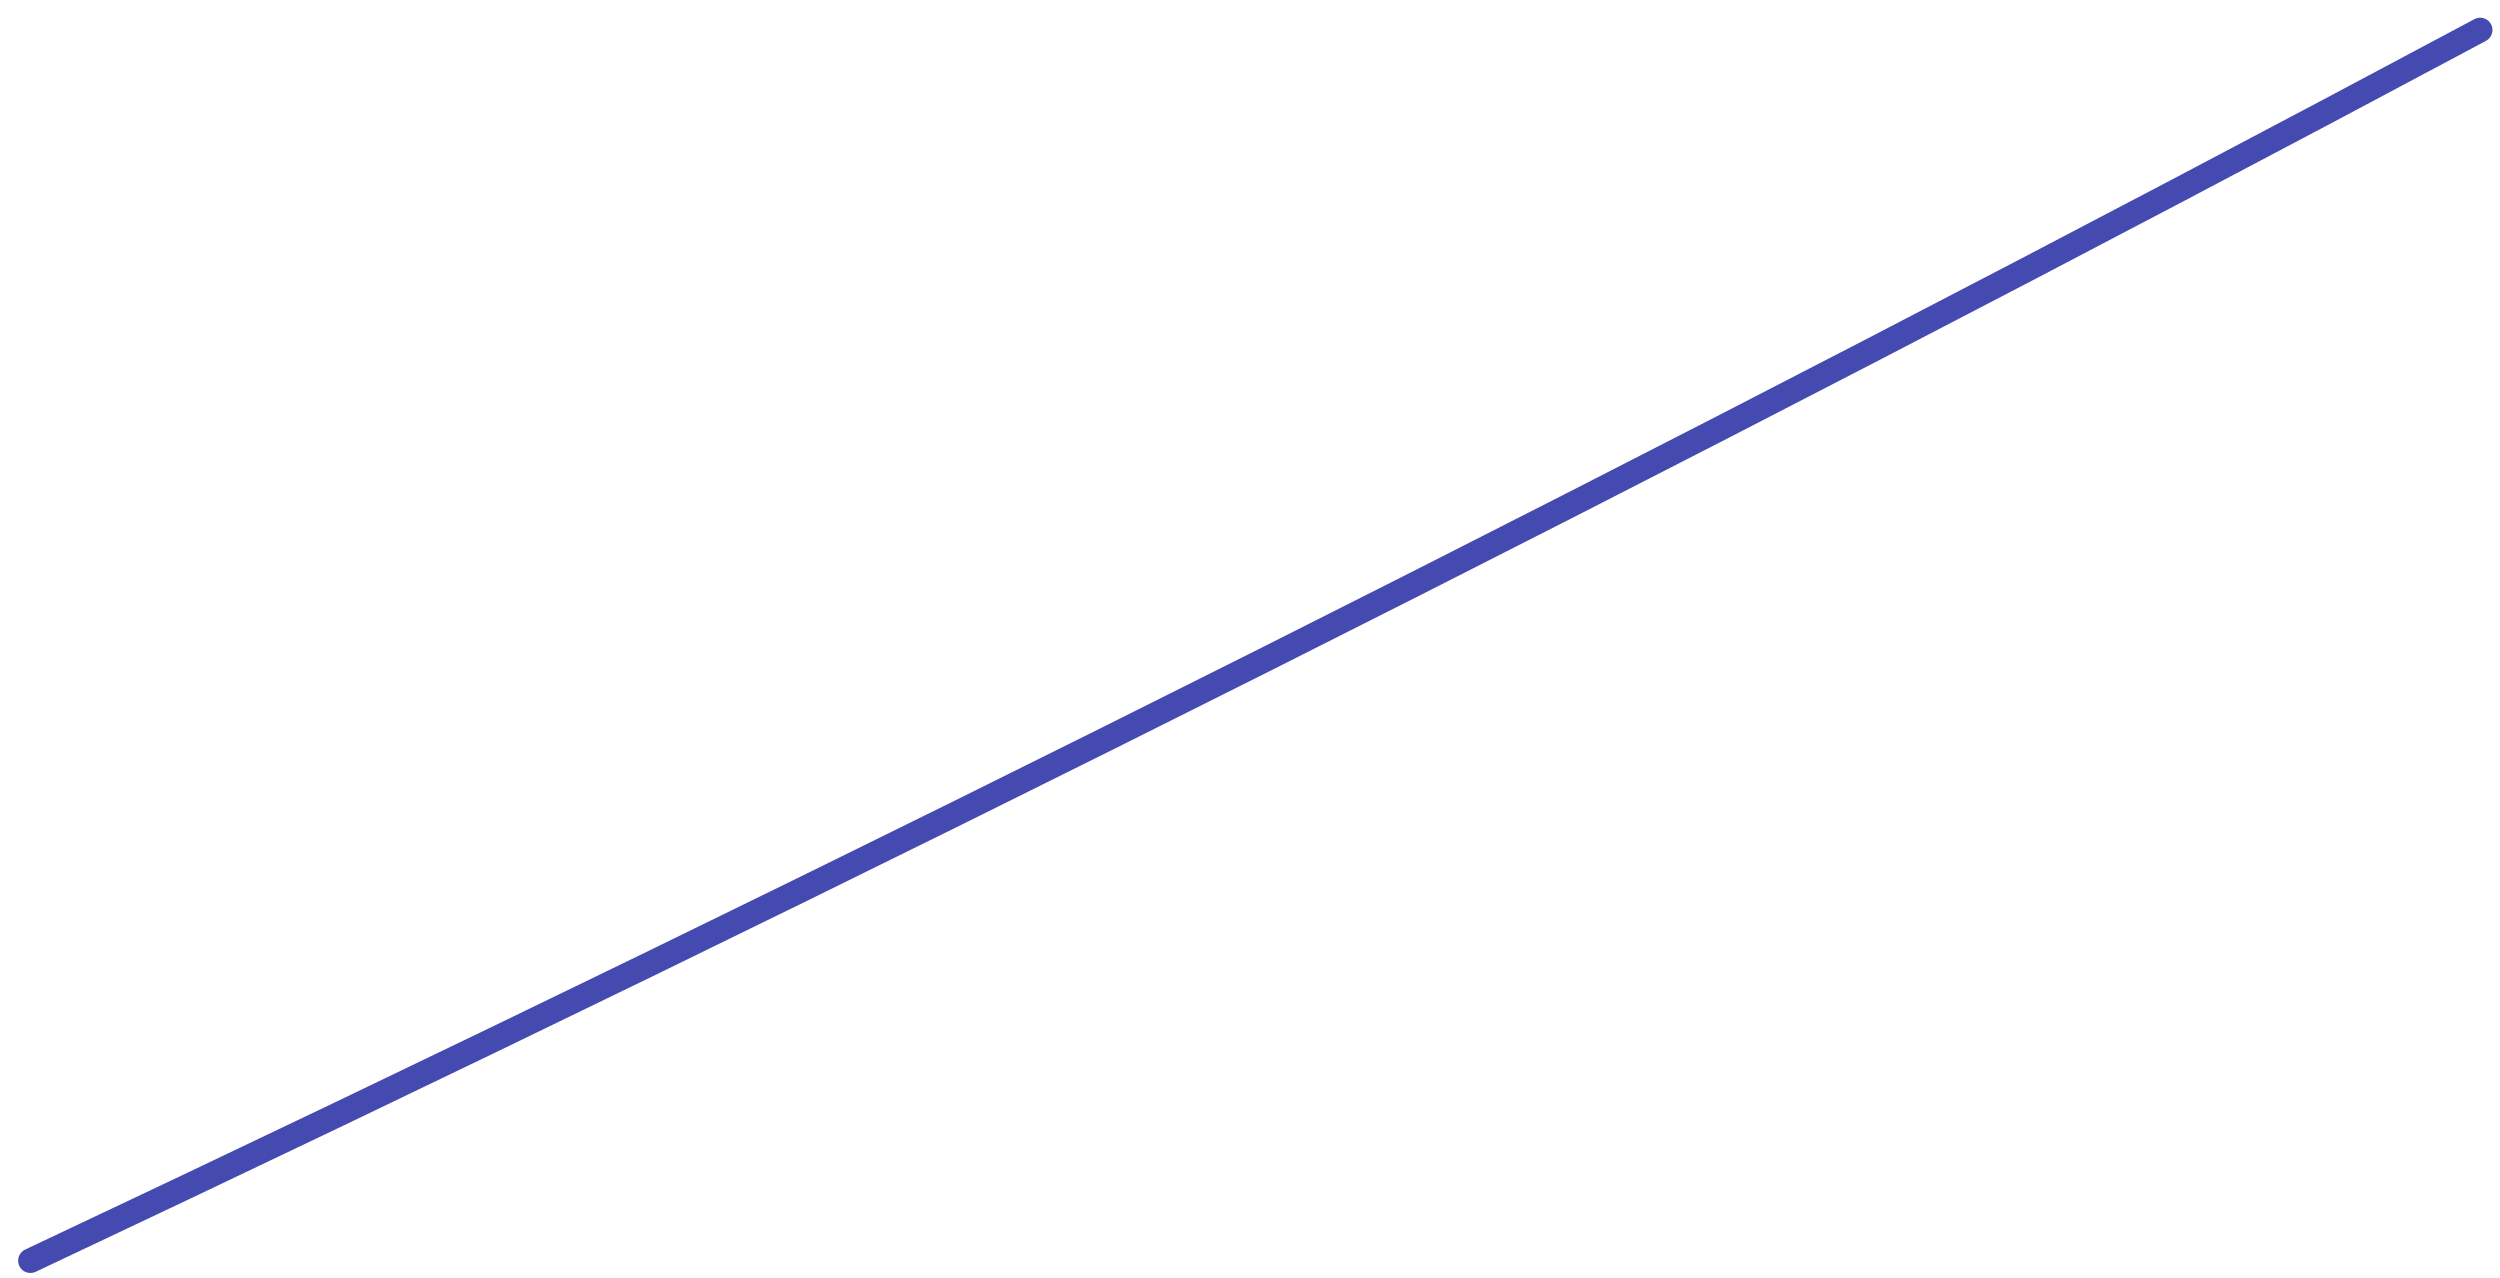 <?xml version="1.0" encoding="UTF-8" standalone="no"?><svg width='90' height='46' viewBox='0 0 90 46' fill='none' xmlns='http://www.w3.org/2000/svg'>
<path d='M1.095 45.827C0.929 45.827 0.77 45.733 0.694 45.573C0.59 45.351 0.685 45.088 0.907 44.983C30.54 31.021 60.206 16.119 89.078 0.69C89.294 0.574 89.563 0.655 89.677 0.871C89.793 1.088 89.711 1.356 89.496 1.471C60.609 16.907 30.931 31.816 1.283 45.785C1.223 45.814 1.157 45.827 1.095 45.827Z' fill='#454AB0'/>
</svg>
